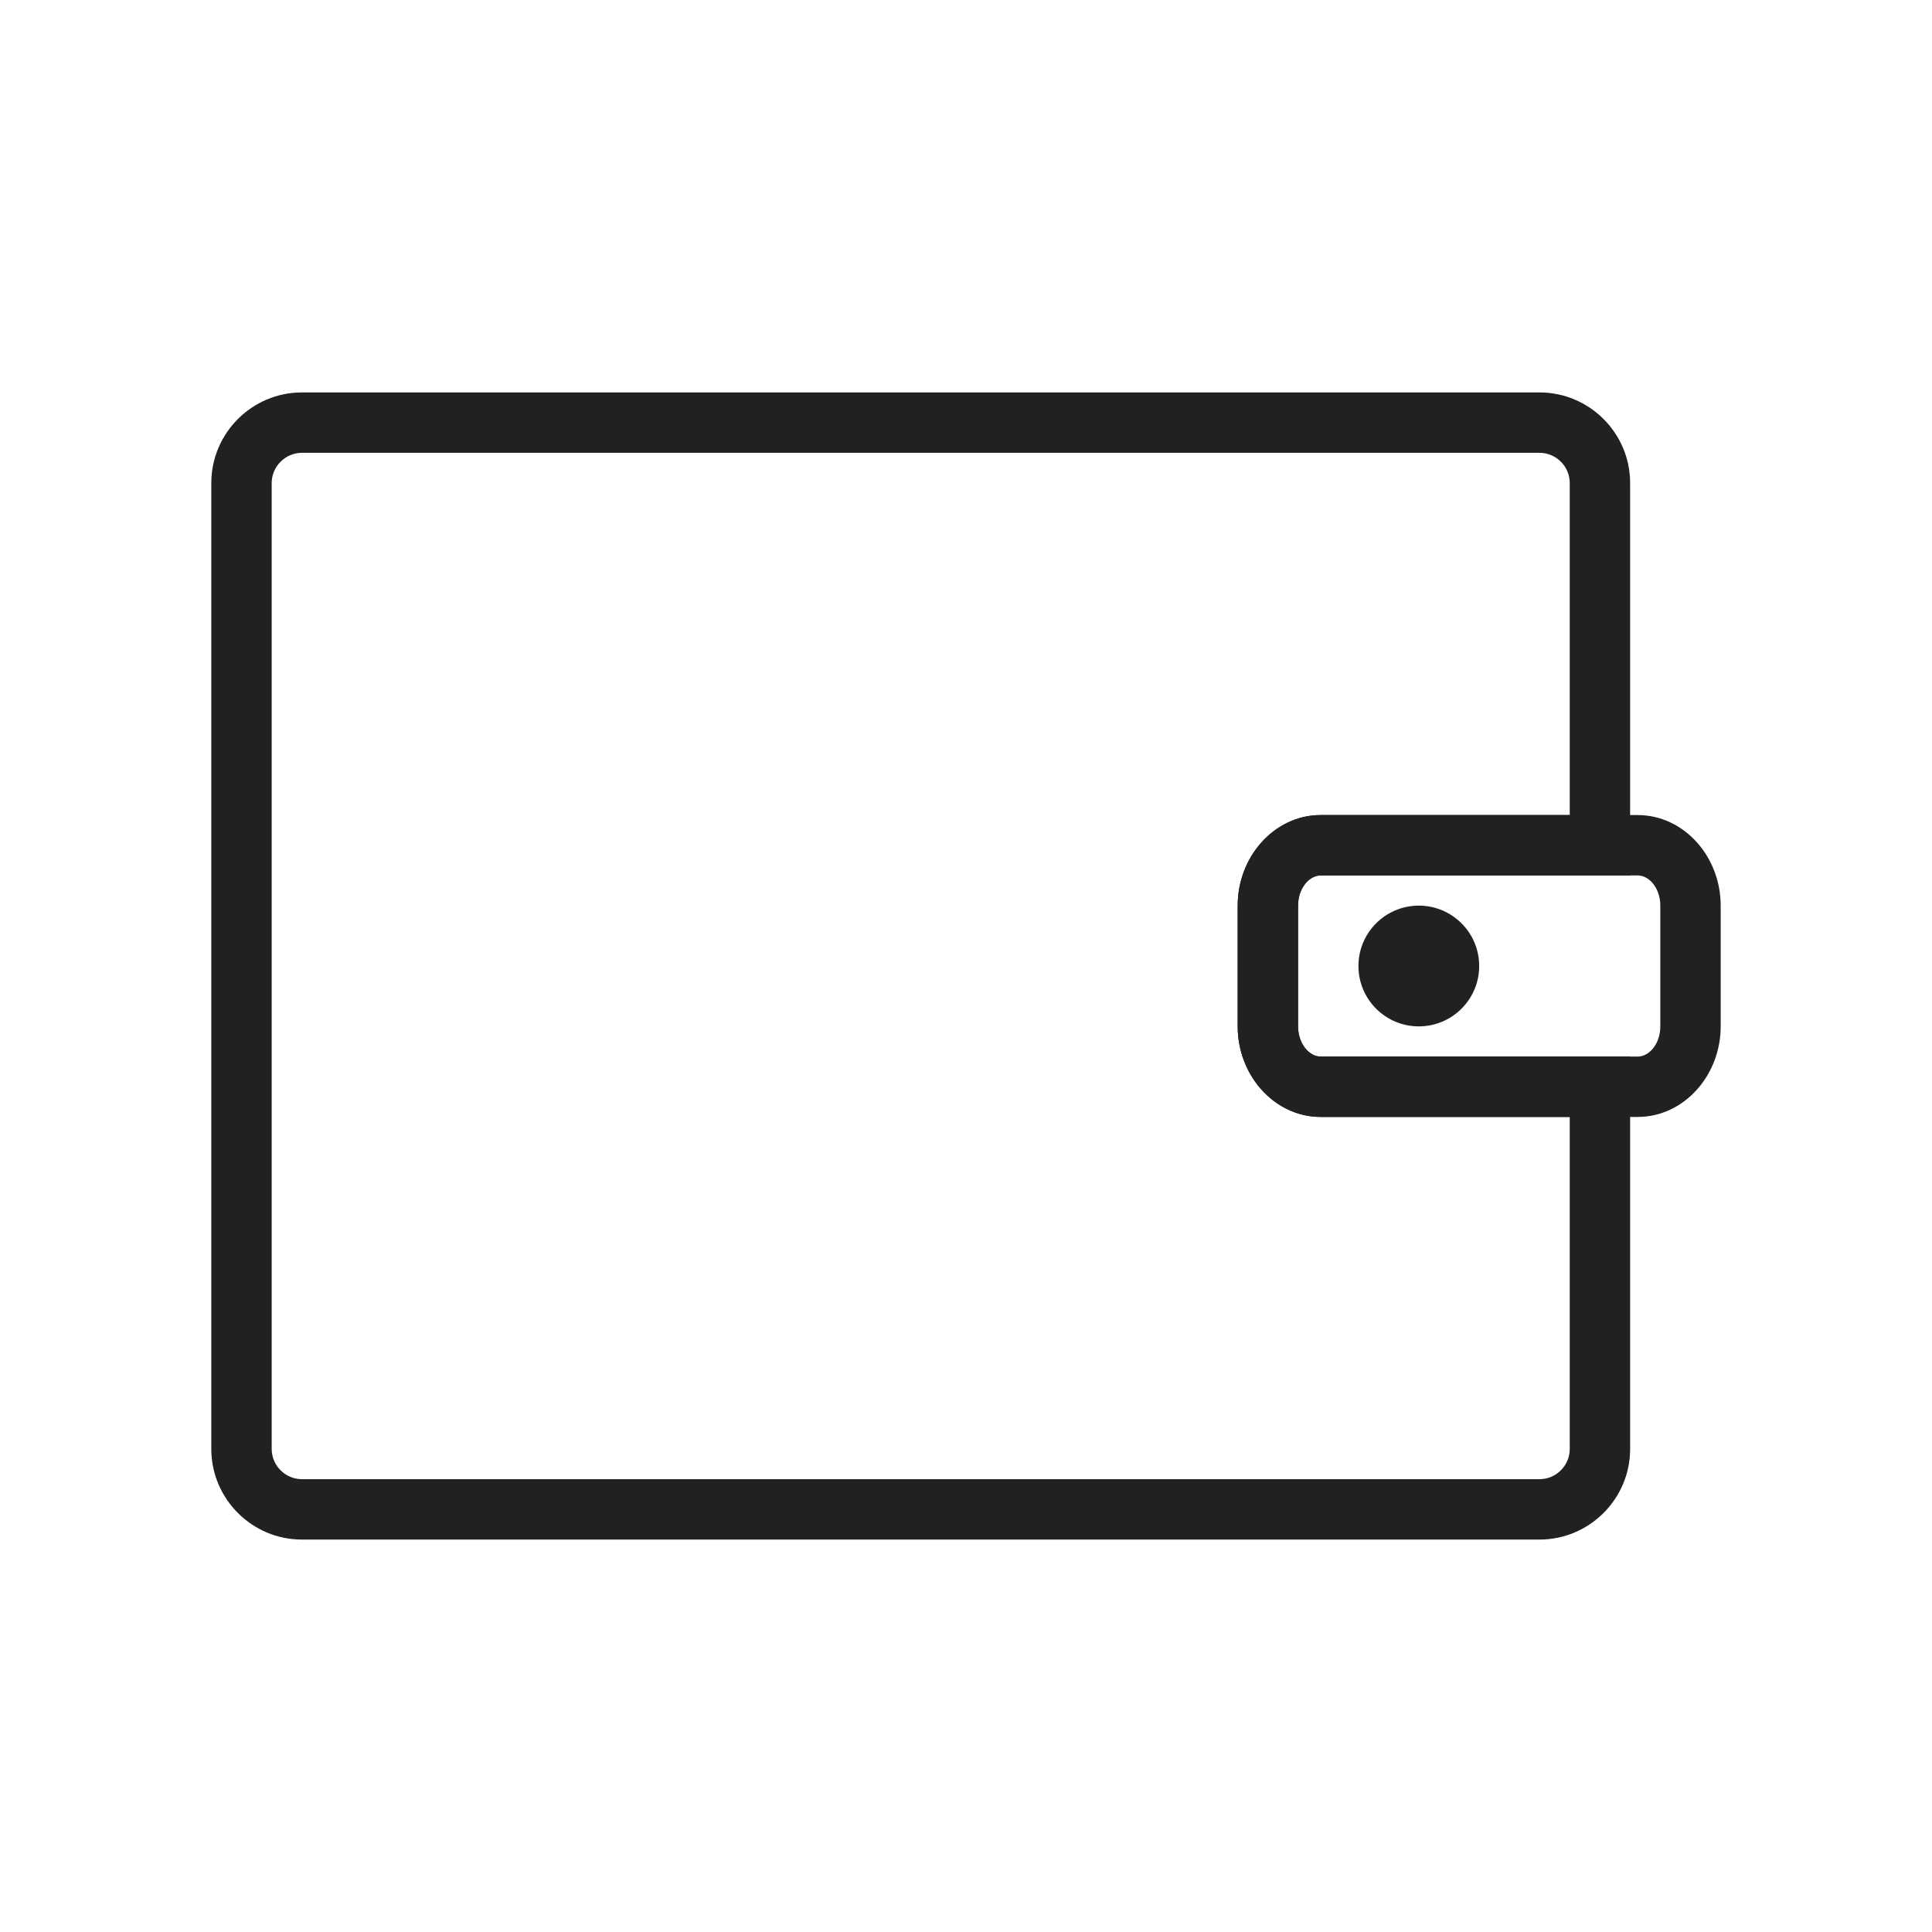 <?xml version="1.0" encoding="UTF-8"?>
<!DOCTYPE svg PUBLIC "-//W3C//DTD SVG 1.1//EN" "http://www.w3.org/Graphics/SVG/1.1/DTD/svg11.dtd">
<!-- Creator: CorelDRAW -->
<svg xmlns="http://www.w3.org/2000/svg" xml:space="preserve" width="2048px" height="2048px" style="shape-rendering:geometricPrecision; text-rendering:geometricPrecision; image-rendering:optimizeQuality; fill-rule:evenodd; clip-rule:evenodd"
viewBox="0 0 2048 2048"
 xmlns:xlink="http://www.w3.org/1999/xlink">
 <defs>
  <style type="text/css">
   <![CDATA[
    .fil0 {fill:none}
    .fil2 {fill:#212121}
    .fil1 {fill:#212121;fill-rule:nonzero}
   ]]>
  </style>
 </defs>
 <g id="Layer_x0020_1">
  <g id="_393573312">
   <rect id="_393566664" class="fil0" width="2048" height="2048"/>
   <rect id="_393573912" class="fil0" x="255.999" y="255.999" width="1536" height="1536"/>
  </g>
  <path class="fil1" d="M319.999 415.999l1312 0c26.434,0 50.441,10.792 67.825,28.175 17.384,17.384 28.175,41.391 28.175,67.825l0 384 0 32.001 -32.001 0 -296.002 0c-5.817,0 -11.34,2.988 -15.549,7.799 -5.212,5.956 -8.448,14.505 -8.448,24.2l0 128.002c0,9.694 3.236,18.243 8.448,24.2 4.209,4.811 9.733,7.799 15.549,7.799l296.002 0 32.001 0 0 32.001 0 384.003c0,26.434 -10.792,50.441 -28.175,67.825 -17.384,17.384 -41.391,28.175 -67.825,28.175l-1312 0c-26.434,0 -50.441,-10.792 -67.825,-28.175 -17.384,-17.384 -28.175,-41.391 -28.175,-67.825l0 -1024c0,-26.434 10.792,-50.441 28.175,-67.825 17.384,-17.384 41.391,-28.175 67.825,-28.175zm1312 64.002l-1312 0c-8.766,0 -16.761,3.611 -22.574,9.424 -5.813,5.813 -9.424,13.808 -9.424,22.574l0 1024c0,8.766 3.611,16.761 9.424,22.574 5.813,5.813 13.808,9.424 22.574,9.424l1312 0c8.766,0 16.761,-3.611 22.574,-9.424 5.813,-5.813 9.424,-13.808 9.424,-22.574l0 -352.002 -264.001 0c-24.982,0 -47.46,-11.414 -63.549,-29.8 -15.085,-17.241 -24.45,-40.696 -24.45,-66.2l0 -128.002c0,-25.504 9.365,-48.959 24.45,-66.2 16.088,-18.387 38.567,-29.8 63.549,-29.8l264.001 0 0 -351.999c0,-8.766 -3.611,-16.761 -9.424,-22.574 -5.813,-5.813 -13.808,-9.424 -22.574,-9.424z"/>
  <path class="fil1" d="M1400 863.998l336 0c24.983,0 47.463,11.414 63.549,29.8 15.086,17.241 24.451,40.696 24.451,66.2l0 128.002c0,25.504 -9.365,48.959 -24.451,66.2 -16.087,18.386 -38.569,29.8 -63.549,29.8l-336 0c-24.983,0 -47.462,-11.414 -63.55,-29.8 -15.085,-17.241 -24.45,-40.696 -24.45,-66.2l0 -128.002c0,-25.505 9.365,-48.959 24.45,-66.2 16.089,-18.386 38.568,-29.8 63.55,-29.8zm336 64.002l-336 0c-5.817,0 -11.341,2.988 -15.55,7.799 -5.212,5.956 -8.448,14.504 -8.448,24.2l0 128.002c0,9.694 3.236,18.243 8.448,24.2 4.209,4.811 9.733,7.799 15.55,7.799l336 0c5.816,0 11.34,-2.988 15.549,-7.799 5.213,-5.957 8.45,-14.505 8.45,-24.2l0 -128.002c0,-9.694 -3.236,-18.242 -8.45,-24.2 -4.209,-4.811 -9.733,-7.799 -15.549,-7.799z"/>
  <circle class="fil2" cx="1504" cy="1024" r="64"/>
 </g>
</svg>
